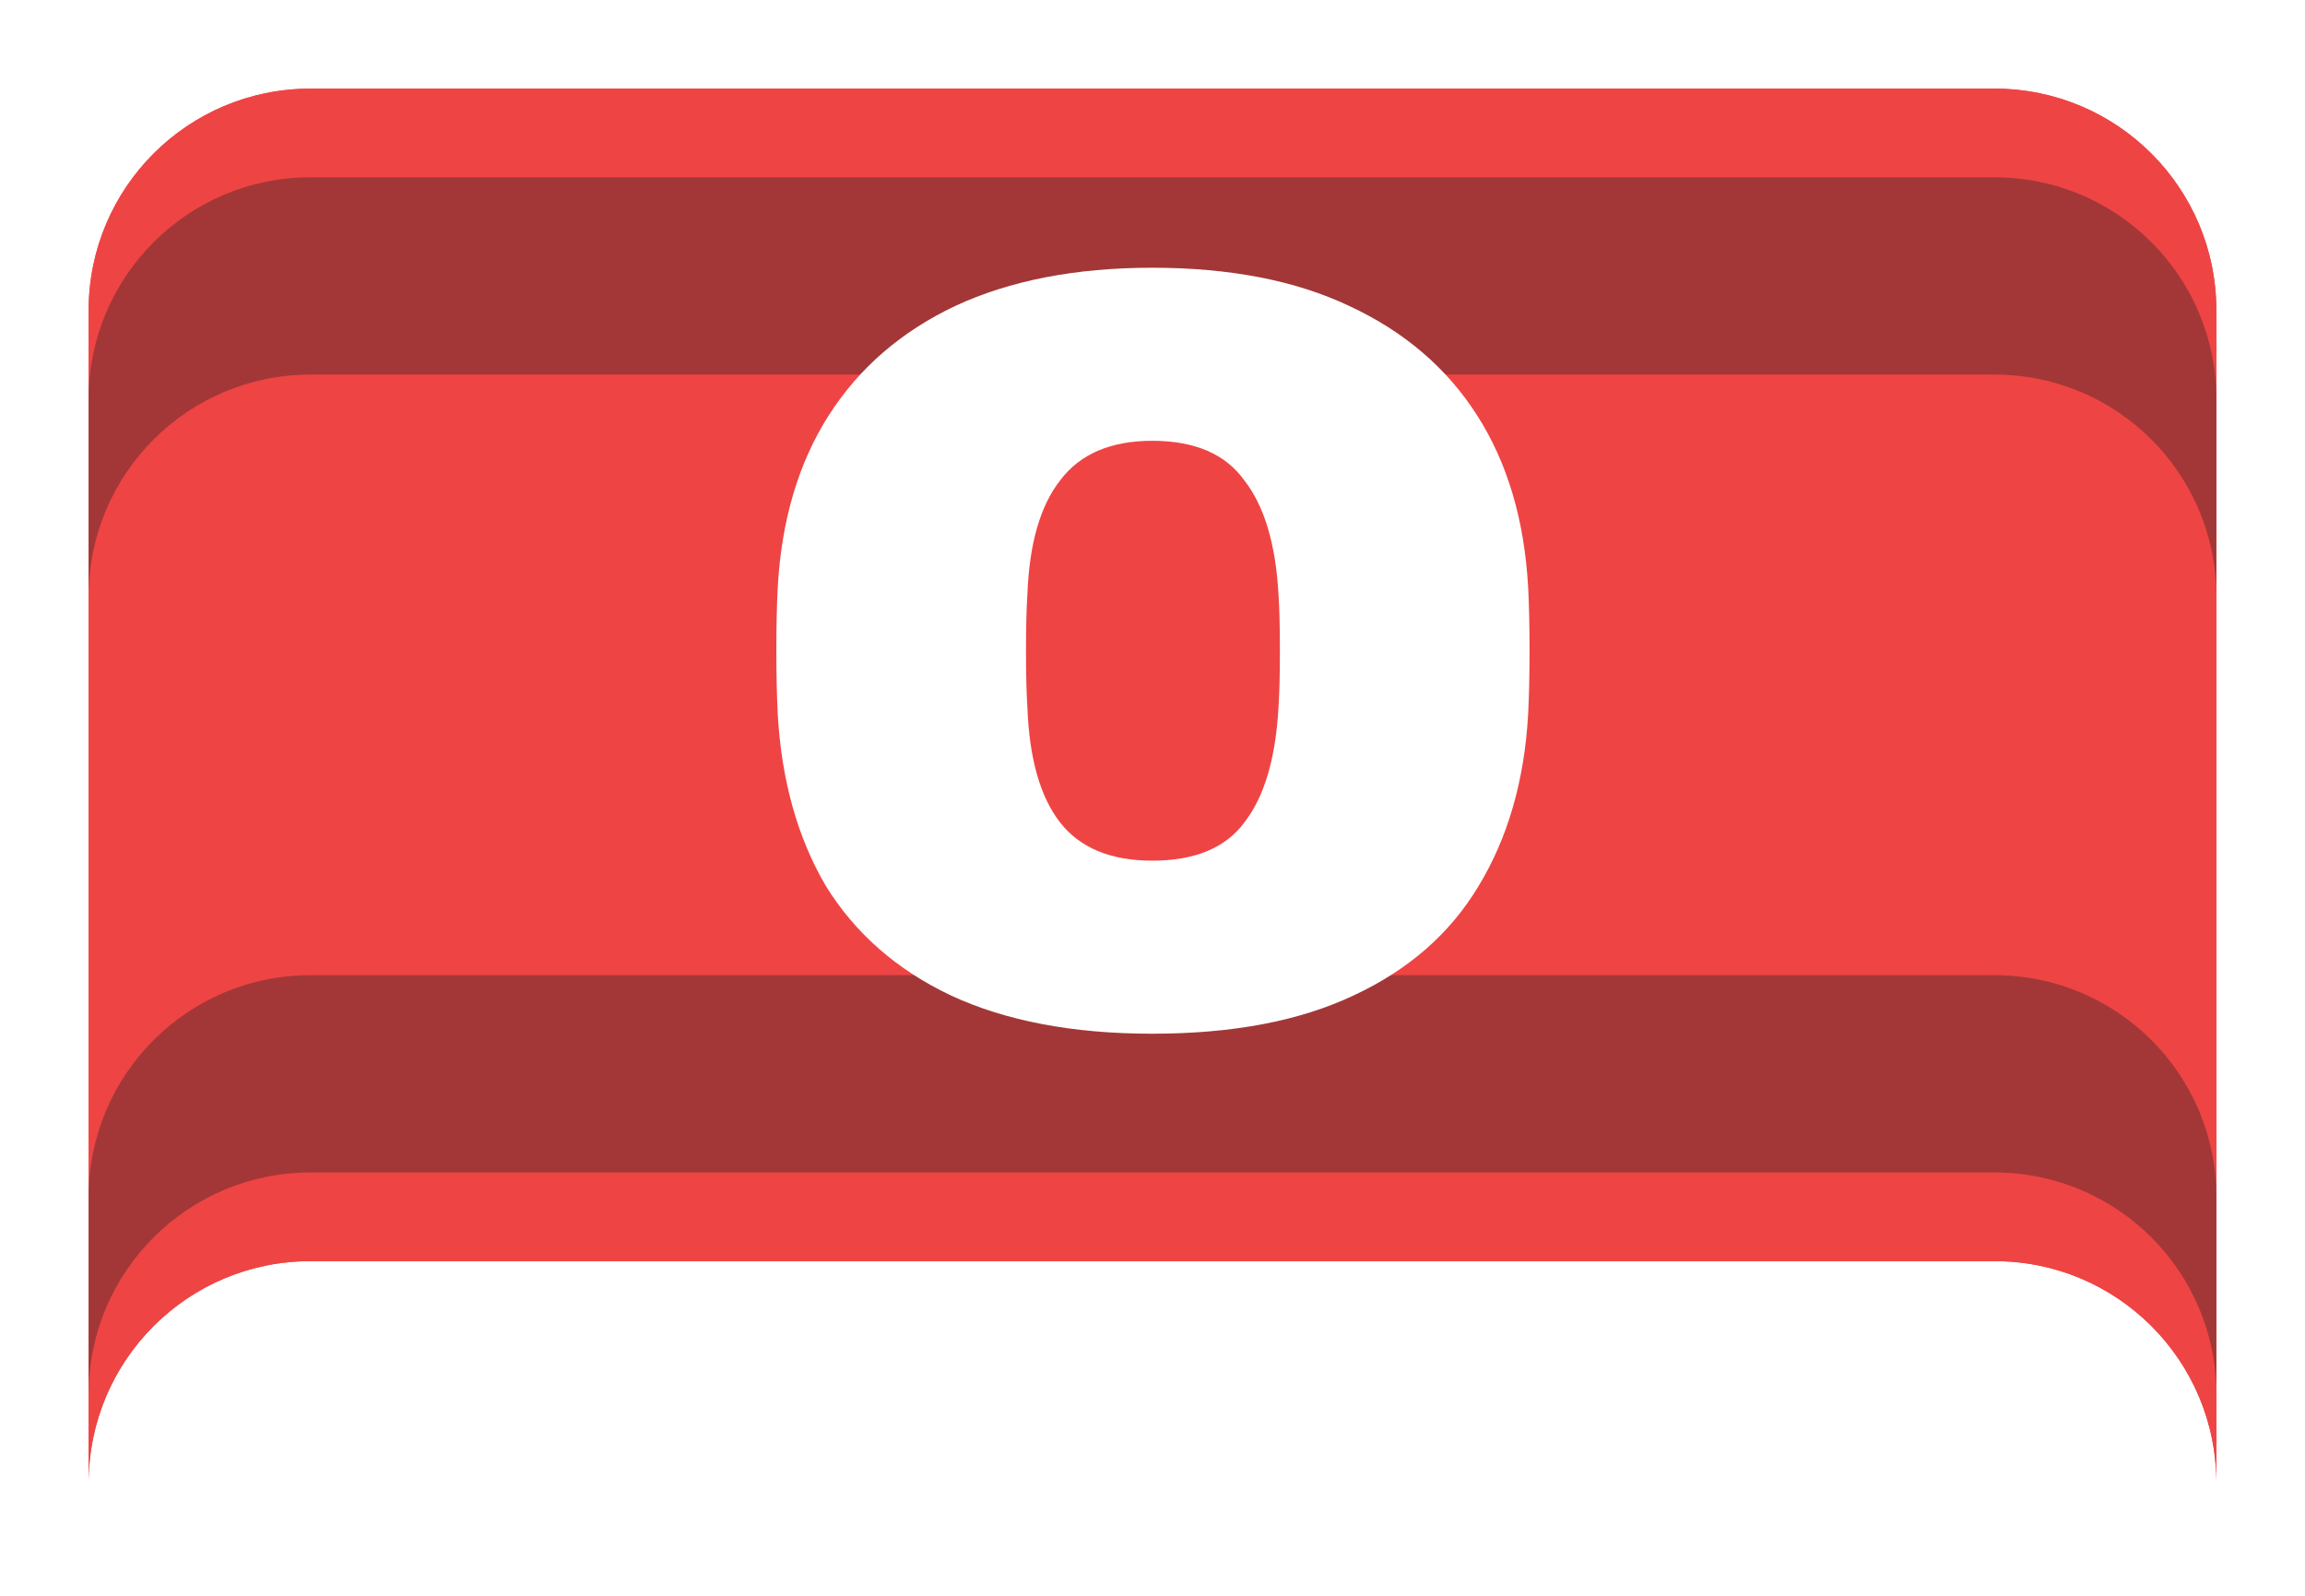 <svg width="52" height="36" viewBox="0 0 52 36" fill="none" xmlns="http://www.w3.org/2000/svg">
<g filter="url(#filter0_d_27_441)">
<path d="M7 0C4.239 0 2 2.239 2 5V31.451C2 28.69 4.239 26.451 7 26.451H45C47.761 26.451 50 28.69 50 31.451V5C50 2.239 47.761 0 45 0H7Z" fill="#EF4444"/>
<path d="M7 0C4.239 0 2 2.239 2 5V31.451C2 28.69 4.239 26.451 7 26.451H45C47.761 26.451 50 28.69 50 31.451V5C50 2.239 47.761 0 45 0H7Z" fill="#EF4444"/>
<path d="M7 2C4.239 2 2 4.239 2 7V11.451C2 8.69 4.239 6.451 7 6.451H45C47.761 6.451 50 8.69 50 11.451V7C50 4.239 47.761 2 45 2H7Z" fill="#A33737"/>
<path d="M7 20C4.239 20 2 22.239 2 25V29.451C2 26.69 4.239 24.451 7 24.451H45C47.761 24.451 50 26.69 50 29.451V25C50 22.239 47.761 20 45 20H7Z" fill="#A33737"/>
<path d="M25.994 21.32C24.202 21.32 22.688 21.032 21.45 20.456C20.234 19.88 19.296 19.059 18.634 17.992C17.994 16.904 17.632 15.613 17.546 14.12C17.525 13.693 17.514 13.213 17.514 12.68C17.514 12.125 17.525 11.645 17.546 11.24C17.632 9.725 18.016 8.435 18.698 7.368C19.381 6.301 20.33 5.48 21.546 4.904C22.784 4.328 24.266 4.04 25.994 4.04C27.744 4.04 29.226 4.328 30.442 4.904C31.68 5.48 32.64 6.301 33.322 7.368C34.005 8.435 34.389 9.725 34.474 11.24C34.496 11.645 34.506 12.125 34.506 12.68C34.506 13.213 34.496 13.693 34.474 14.12C34.389 15.613 34.016 16.904 33.354 17.992C32.714 19.059 31.776 19.88 30.538 20.456C29.322 21.032 27.808 21.32 25.994 21.32ZM25.994 17.416C26.954 17.416 27.648 17.128 28.074 16.552C28.522 15.976 28.778 15.112 28.842 13.96C28.864 13.64 28.874 13.213 28.874 12.68C28.874 12.147 28.864 11.72 28.842 11.4C28.778 10.269 28.522 9.416 28.074 8.84C27.648 8.243 26.954 7.944 25.994 7.944C25.056 7.944 24.362 8.243 23.914 8.84C23.466 9.416 23.221 10.269 23.178 11.4C23.157 11.72 23.146 12.147 23.146 12.68C23.146 13.213 23.157 13.64 23.178 13.96C23.221 15.112 23.466 15.976 23.914 16.552C24.362 17.128 25.056 17.416 25.994 17.416Z" fill="white"/>
</g>
<defs>
<filter id="filter0_d_27_441" x="0" y="0" width="52" height="35.451" filterUnits="userSpaceOnUse" color-interpolation-filters="sRGB">
<feFlood flood-opacity="0" result="BackgroundImageFix"/>
<feColorMatrix in="SourceAlpha" type="matrix" values="0 0 0 0 0 0 0 0 0 0 0 0 0 0 0 0 0 0 127 0" result="hardAlpha"/>
<feOffset dy="2"/>
<feGaussianBlur stdDeviation="1"/>
<feComposite in2="hardAlpha" operator="out"/>
<feColorMatrix type="matrix" values="0 0 0 0 0 0 0 0 0 0 0 0 0 0 0 0 0 0 0.15 0"/>
<feBlend mode="normal" in2="BackgroundImageFix" result="effect1_dropShadow_27_441"/>
<feBlend mode="normal" in="SourceGraphic" in2="effect1_dropShadow_27_441" result="shape"/>
</filter>
</defs>
</svg>
